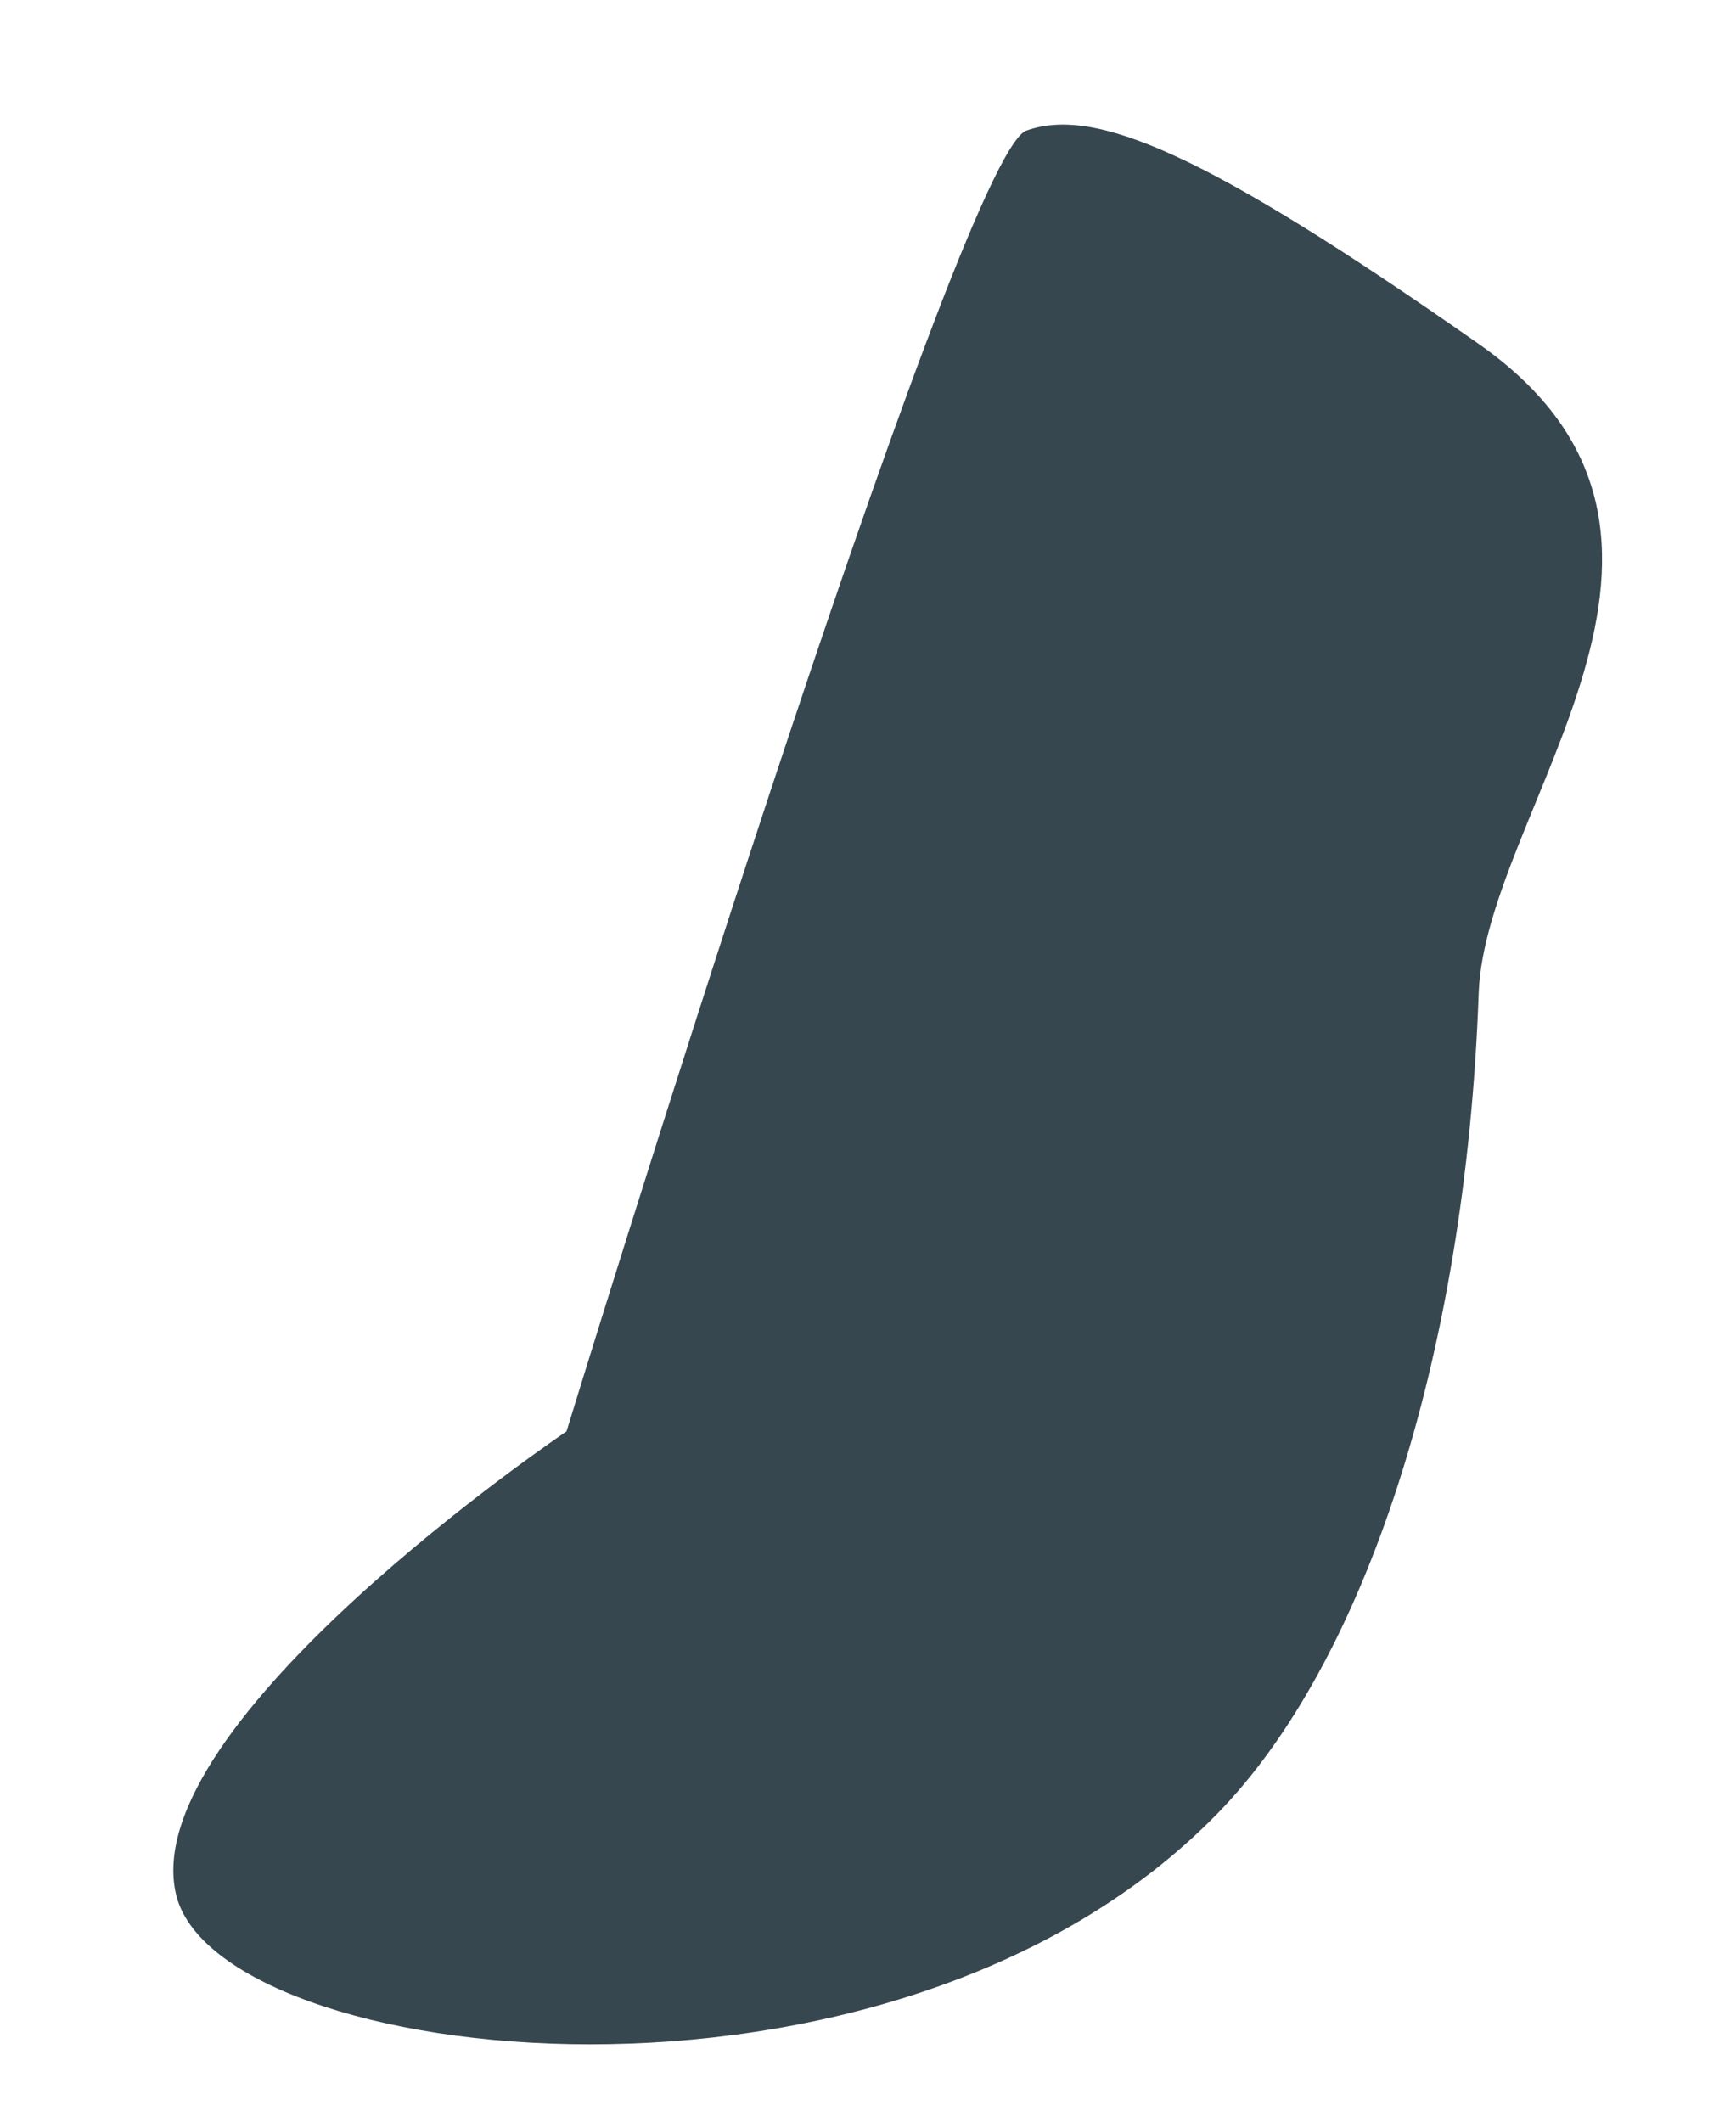 <svg width="9" height="11" viewBox="0 0 9 11" fill="none" xmlns="http://www.w3.org/2000/svg">
<path d="M2.937 7.421C2.937 7.421 0.699 8.931 0.913 9.823C1.126 10.715 4.617 11.14 6.311 9.403C7.064 8.633 7.598 7.063 7.666 5.149C7.7 4.194 9.088 2.78 7.666 1.783C6.243 0.786 5.675 0.551 5.321 0.677C4.966 0.803 2.937 7.421 2.937 7.421Z" fill="#37474F"/>
</svg>
